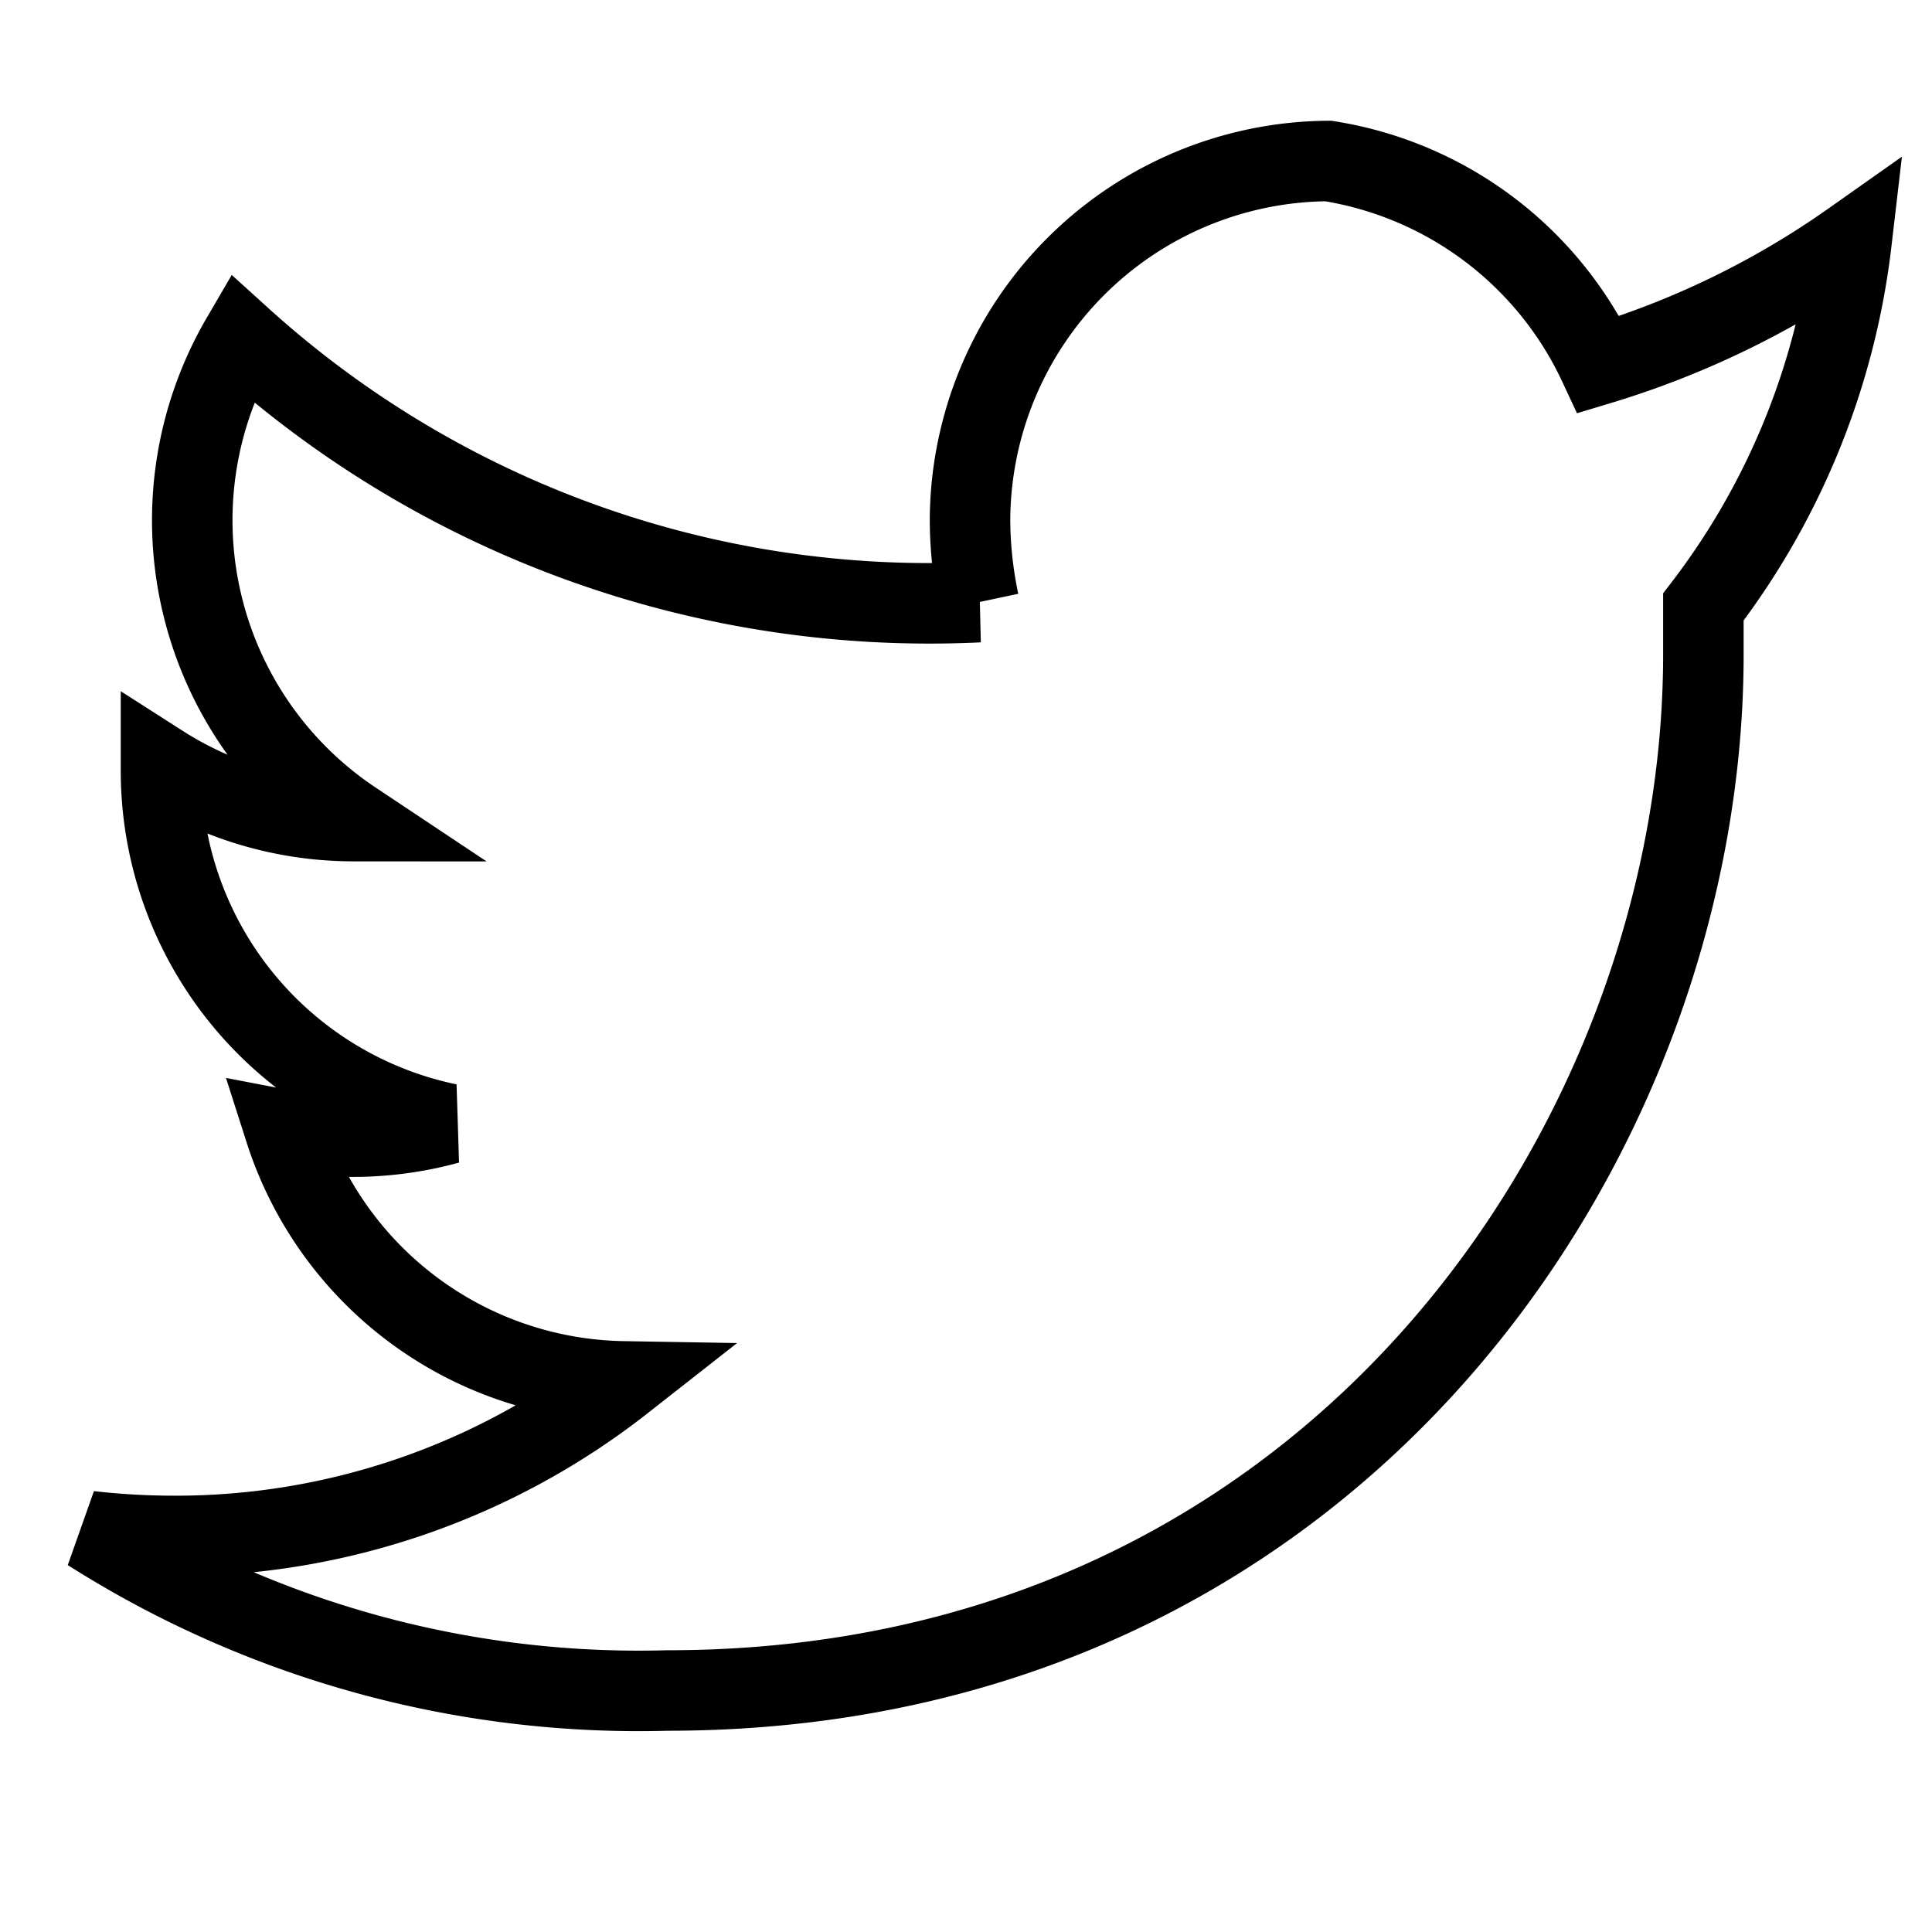 <svg xmlns="http://www.w3.org/2000/svg" width="50" height="50" fill="none" viewBox="0 0 24 24" stroke="currentColor">
  <path d="M23 3a10.9 10.9 0 01-3.14 1.53A4.48 4.48 0 0016.5 2a4.48 4.48 0 00-4.45 4.45c0 .35.04.7.11 1.03A12.73 12.73 0 013 4.2a4.49 4.49 0 001.39 6A4.44 4.44 0 012 9.5v.06a4.48 4.48 0 003.57 4.4 4.48 4.48 0 01-2.03.08 4.49 4.49 0 004.2 3.12 9 9 0 01-5.57 1.92c-.36 0-.71-.02-1.06-.06A12.73 12.73 0 008.29 21c8.32 0 12.87-6.88 12.87-12.87v-.59A9.22 9.22 0 0023 3z"/>
</svg>
